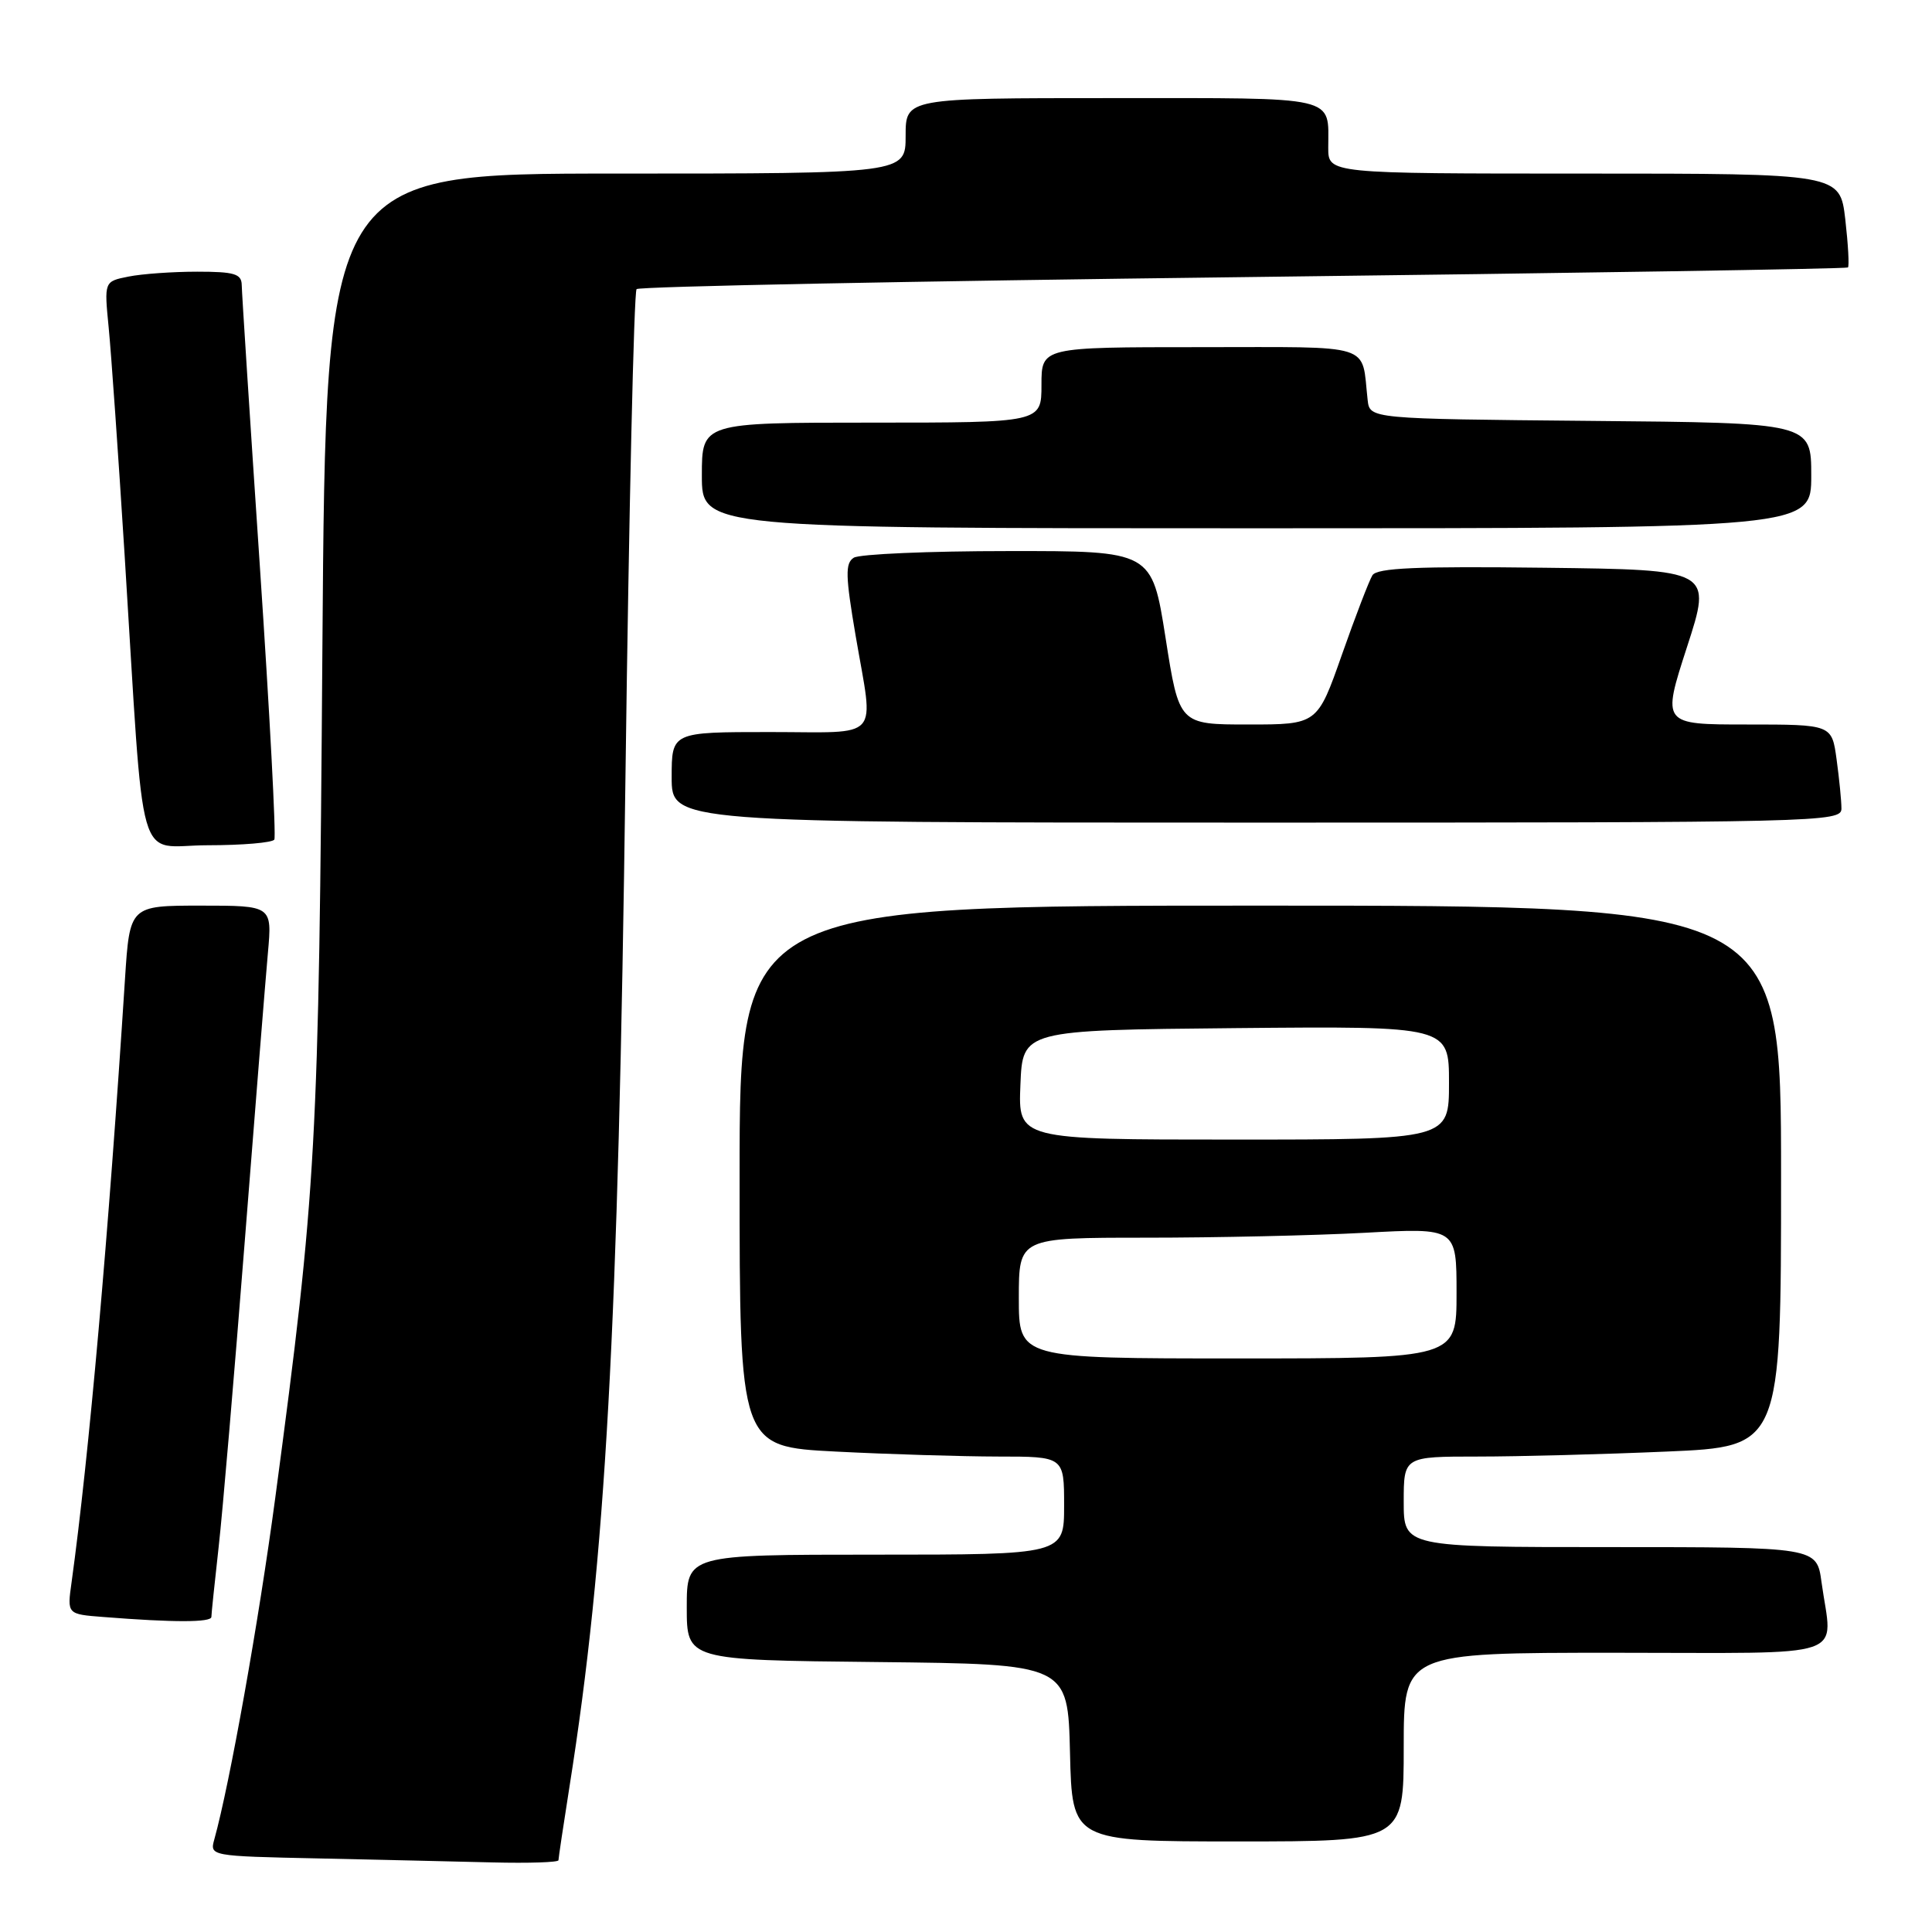 <?xml version="1.0" encoding="UTF-8" standalone="no"?>
<!DOCTYPE svg PUBLIC "-//W3C//DTD SVG 1.1//EN" "http://www.w3.org/Graphics/SVG/1.1/DTD/svg11.dtd" >
<svg xmlns="http://www.w3.org/2000/svg" xmlns:xlink="http://www.w3.org/1999/xlink" version="1.1" viewBox="0 0 256 256">
 <g >
 <path fill="currentColor"
d=" M 74.00 246.49 C 74.00 246.21 74.66 241.82 75.46 236.74 C 80.27 206.37 81.91 176.74 82.88 102.72 C 83.34 67.65 84.00 38.66 84.35 38.31 C 84.70 37.96 120.88 37.25 164.74 36.72 C 208.61 36.19 244.66 35.62 244.86 35.44 C 245.05 35.27 244.89 32.40 244.51 29.06 C 243.80 23.00 243.80 23.00 209.90 23.00 C 176.00 23.00 176.00 23.00 176.00 19.58 C 176.00 12.62 177.67 13.00 147.39 13.00 C 120.00 13.00 120.00 13.00 120.00 18.00 C 120.00 23.00 120.00 23.00 81.59 23.00 C 43.18 23.00 43.18 23.00 42.72 85.75 C 42.24 152.17 41.95 157.43 36.47 198.50 C 34.28 214.87 30.45 236.34 28.40 243.72 C 27.78 245.93 27.85 245.95 42.14 246.25 C 50.04 246.42 60.44 246.66 65.25 246.78 C 70.06 246.90 74.00 246.77 74.00 246.49 Z  M 186.00 231.50 C 186.00 219.00 186.00 219.00 214.00 219.00 C 245.75 219.00 242.79 220.02 241.36 209.64 C 240.73 205.00 240.73 205.00 213.36 205.00 C 186.00 205.00 186.00 205.00 186.00 199.00 C 186.00 193.00 186.00 193.00 195.84 193.00 C 201.25 193.00 212.50 192.70 220.84 192.34 C 236.00 191.69 236.00 191.69 236.00 155.84 C 236.00 120.00 236.00 120.00 167.00 120.00 C 98.00 120.00 98.00 120.00 98.00 155.85 C 98.00 191.69 98.00 191.69 110.75 192.34 C 117.76 192.70 127.44 192.99 132.25 193.00 C 141.00 193.00 141.00 193.00 141.00 199.50 C 141.00 206.00 141.00 206.00 116.00 206.00 C 91.00 206.00 91.00 206.00 91.00 212.98 C 91.00 219.97 91.00 219.97 116.25 220.23 C 141.50 220.50 141.50 220.50 141.78 232.25 C 142.06 244.00 142.06 244.00 164.03 244.00 C 186.00 244.00 186.00 244.00 186.00 231.50 Z  M 28.01 214.25 C 28.01 213.84 28.45 209.68 28.97 205.00 C 29.50 200.32 31.05 182.10 32.43 164.50 C 33.81 146.90 35.19 129.69 35.50 126.25 C 36.06 120.00 36.06 120.00 26.62 120.00 C 17.19 120.00 17.19 120.00 16.56 129.75 C 14.39 163.58 11.78 193.03 9.48 209.69 C 8.89 213.89 8.89 213.89 13.70 214.26 C 23.04 215.00 28.00 214.99 28.01 214.25 Z  M 36.35 111.25 C 36.60 110.83 35.74 94.52 34.43 75.00 C 33.12 55.47 32.04 38.71 32.03 37.75 C 32.00 36.28 31.04 36.00 26.13 36.00 C 22.89 36.00 18.80 36.29 17.02 36.65 C 13.80 37.29 13.80 37.29 14.40 43.40 C 14.73 46.75 15.68 60.30 16.51 73.50 C 19.21 116.56 17.90 112.00 27.53 112.00 C 32.12 112.00 36.09 111.66 36.35 111.25 Z  M 244.00 107.14 C 244.00 106.12 243.71 103.19 243.36 100.64 C 242.73 96.00 242.73 96.00 231.47 96.00 C 220.21 96.00 220.21 96.00 223.53 85.75 C 226.86 75.50 226.86 75.50 204.75 75.23 C 187.73 75.02 182.46 75.25 181.85 76.23 C 181.42 76.93 179.60 81.66 177.81 86.75 C 174.56 96.00 174.56 96.00 165.40 96.00 C 156.24 96.00 156.24 96.00 154.44 84.50 C 152.63 73.00 152.63 73.00 133.57 73.02 C 123.08 73.02 113.88 73.42 113.13 73.90 C 111.98 74.63 112.02 76.27 113.38 84.26 C 115.79 98.36 117.00 97.00 102.00 97.00 C 89.00 97.00 89.00 97.00 89.00 103.00 C 89.00 109.00 89.00 109.00 166.50 109.00 C 241.40 109.00 244.00 108.94 244.00 107.14 Z  M 240.00 63.02 C 240.00 56.03 240.00 56.03 210.75 55.77 C 181.50 55.50 181.50 55.50 181.22 53.00 C 180.36 45.36 182.40 46.00 158.98 46.00 C 138.00 46.00 138.00 46.00 138.00 51.00 C 138.00 56.00 138.00 56.00 115.50 56.00 C 93.00 56.00 93.00 56.00 93.00 63.00 C 93.00 70.00 93.00 70.00 166.50 70.00 C 240.00 70.00 240.00 70.00 240.00 63.02 Z  M 135.00 172.00 C 135.00 164.00 135.00 164.00 151.84 164.00 C 161.11 164.00 174.16 163.71 180.84 163.35 C 193.00 162.69 193.00 162.69 193.00 171.35 C 193.00 180.00 193.00 180.00 164.00 180.00 C 135.00 180.00 135.00 180.00 135.00 172.00 Z  M 135.21 143.75 C 135.50 136.50 135.50 136.50 163.75 136.23 C 192.00 135.97 192.00 135.97 192.00 143.48 C 192.00 151.00 192.00 151.00 163.46 151.00 C 134.91 151.00 134.91 151.00 135.21 143.75 Z "/>
</g>
</svg>